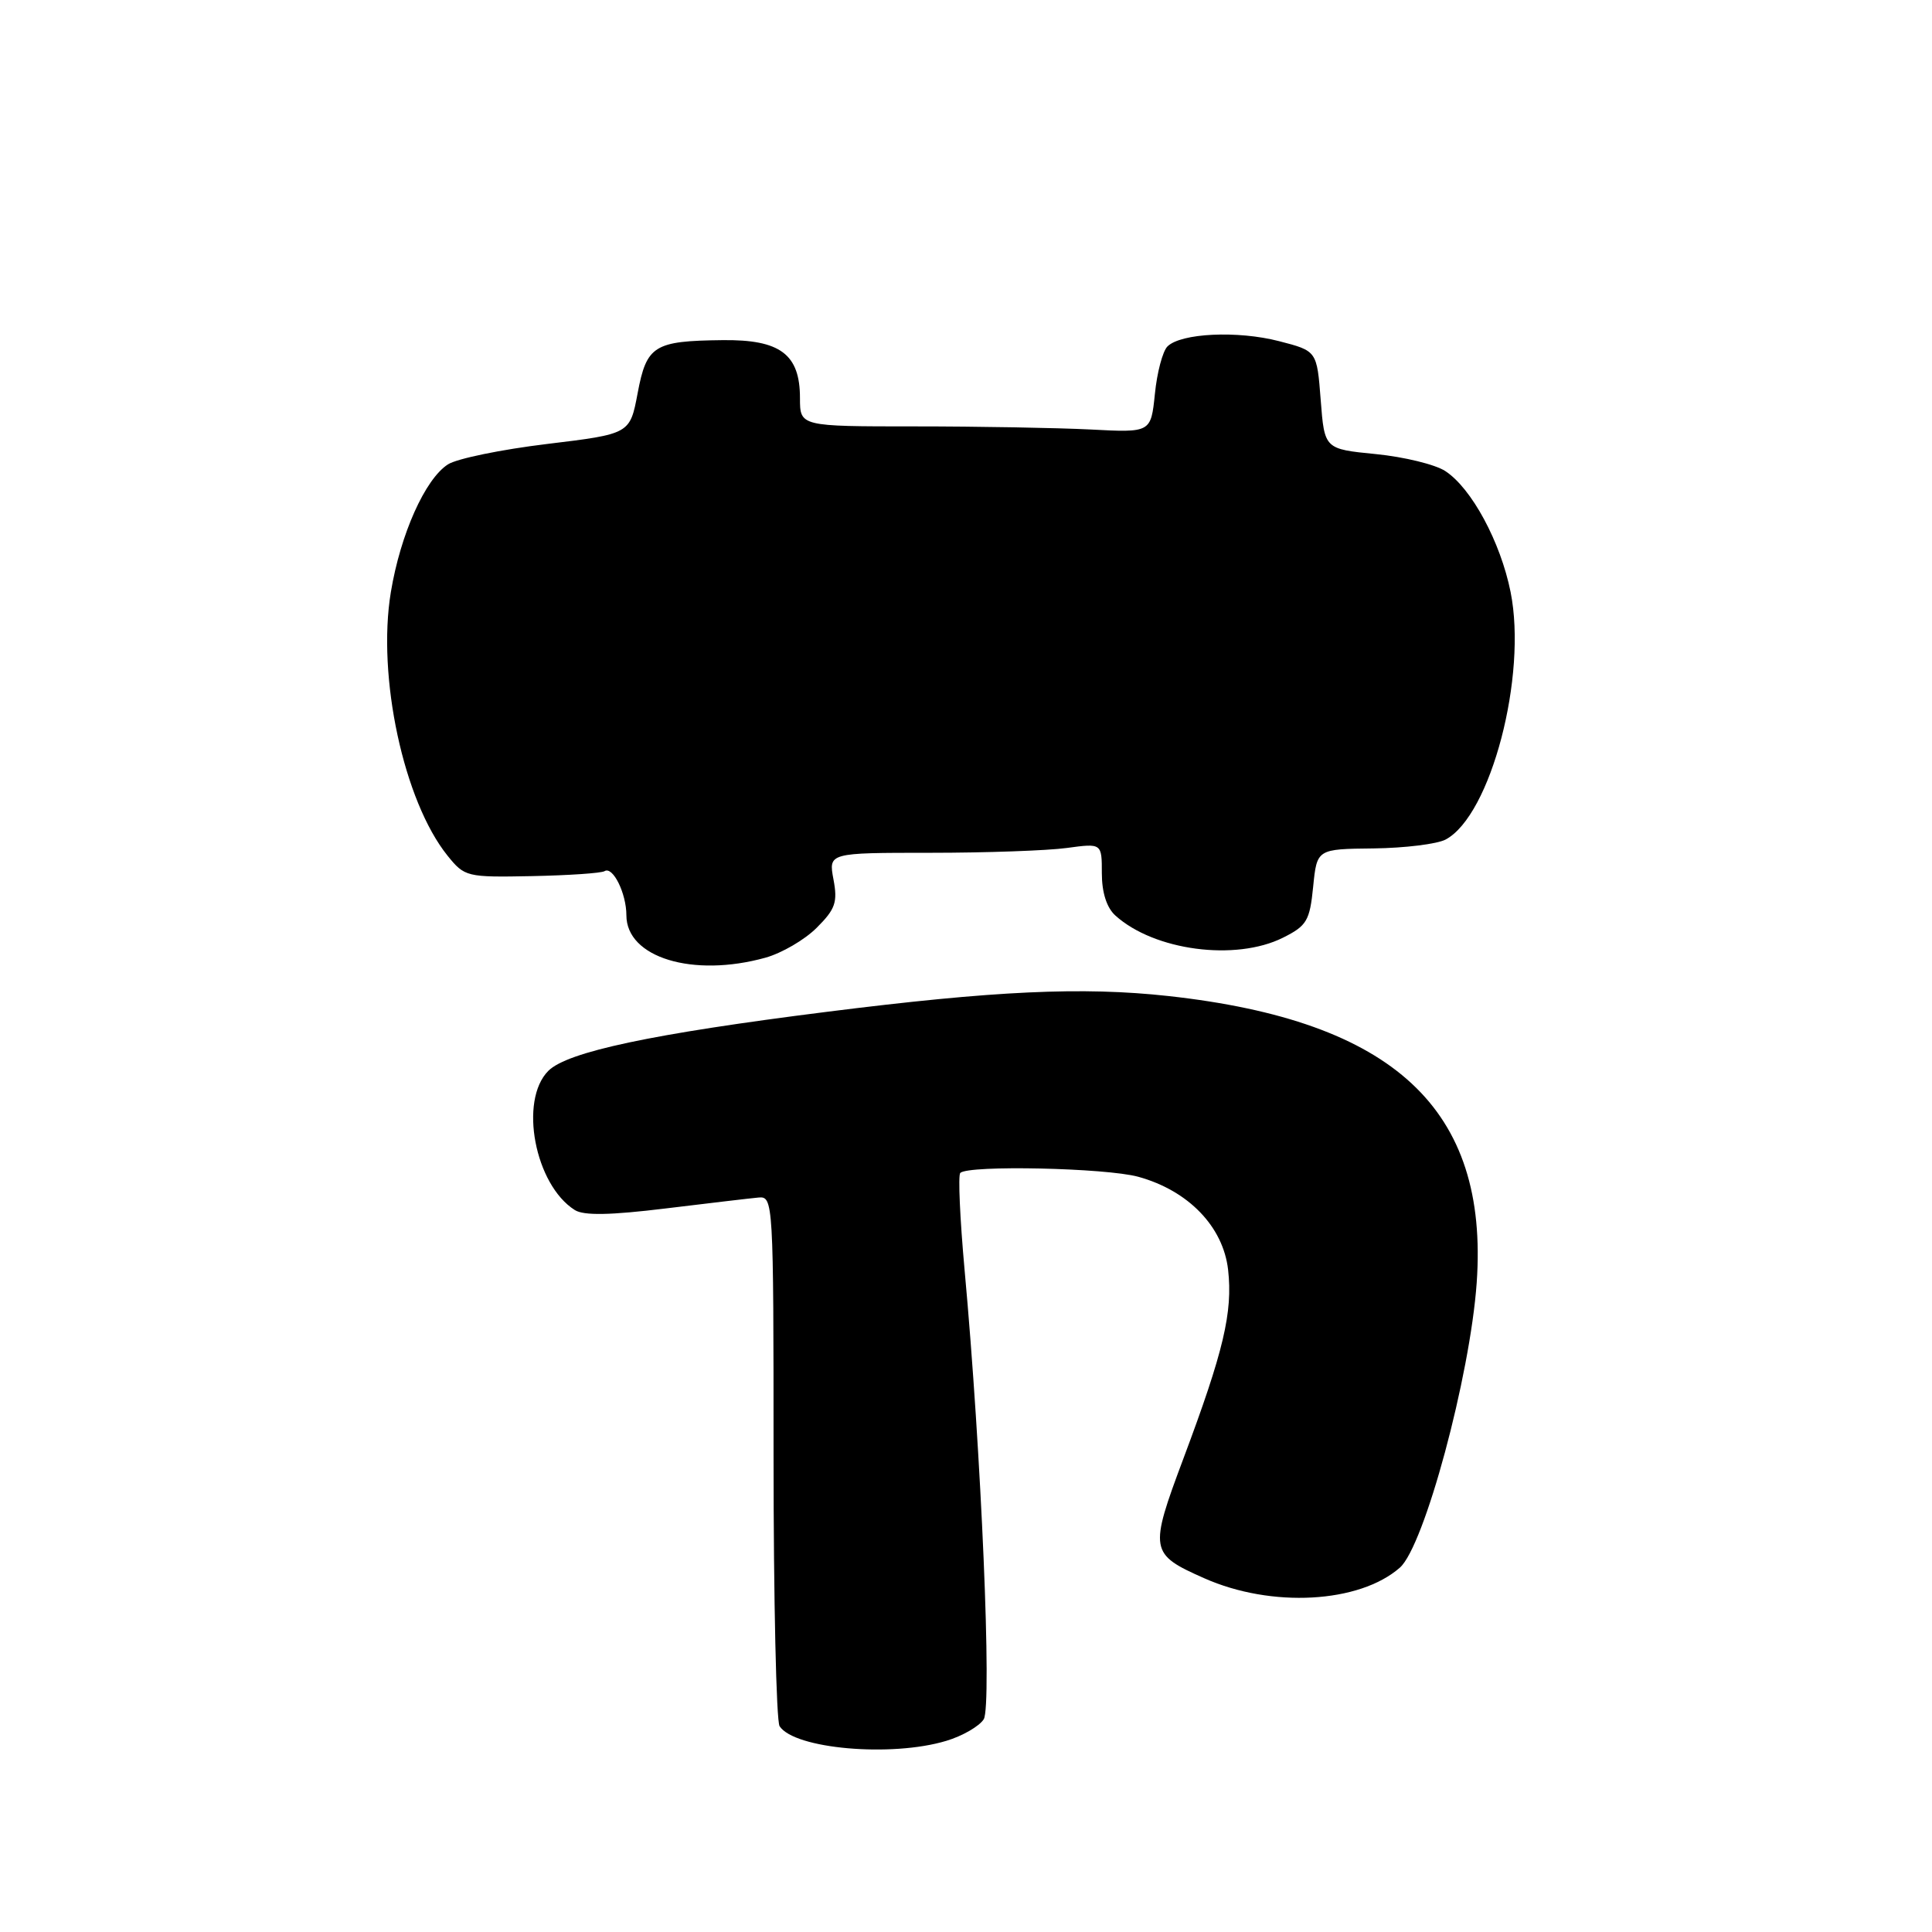 <?xml version="1.0" encoding="UTF-8" standalone="no"?>
<!DOCTYPE svg PUBLIC "-//W3C//DTD SVG 1.1//EN" "http://www.w3.org/Graphics/SVG/1.1/DTD/svg11.dtd" >
<svg xmlns="http://www.w3.org/2000/svg" xmlns:xlink="http://www.w3.org/1999/xlink" version="1.1" viewBox="0 0 256 256">
 <g >
 <path fill="currentColor"
d=" M 125.39 230.67 C 127.53 230.03 129.76 228.74 130.35 227.81 C 131.46 226.04 130.04 192.58 127.81 168.24 C 127.20 161.49 126.94 155.73 127.24 155.42 C 128.31 154.36 146.55 154.75 150.83 155.93 C 157.47 157.76 162.08 162.54 162.73 168.25 C 163.36 173.89 162.14 179.04 156.81 193.26 C 152.25 205.44 152.33 205.92 159.58 209.13 C 168.48 213.08 180.11 212.44 185.49 207.72 C 188.73 204.87 194.79 182.39 195.67 169.97 C 197.29 146.96 184.71 135.27 154.82 131.98 C 143.44 130.73 131.77 131.27 109.50 134.08 C 86.39 136.99 75.19 139.37 72.66 141.89 C 68.74 145.82 70.87 157.01 76.17 160.34 C 77.36 161.09 80.88 161.02 88.17 160.13 C 93.85 159.44 99.40 158.78 100.50 158.68 C 102.46 158.50 102.50 159.11 102.50 193.00 C 102.50 211.97 102.86 228.06 103.30 228.73 C 105.25 231.74 118.12 232.87 125.39 230.67 Z  M 101.42 126.90 C 103.58 126.30 106.64 124.52 108.22 122.93 C 110.69 120.47 111.01 119.55 110.44 116.53 C 109.78 113.00 109.78 113.00 123.25 113.00 C 130.66 113.00 138.81 112.71 141.36 112.36 C 146.00 111.73 146.00 111.73 146.00 115.71 C 146.00 118.26 146.64 120.27 147.79 121.31 C 152.93 125.96 163.71 127.39 170.00 124.25 C 173.16 122.67 173.55 122.01 174.00 117.50 C 174.50 112.50 174.50 112.50 182.00 112.42 C 186.13 112.37 190.43 111.84 191.56 111.24 C 197.54 108.04 202.39 89.54 200.16 78.44 C 198.83 71.81 194.99 64.69 191.51 62.42 C 190.19 61.55 186.05 60.54 182.31 60.17 C 175.50 59.50 175.50 59.50 175.00 53.00 C 174.50 46.50 174.50 46.50 169.50 45.21 C 163.99 43.78 156.46 44.14 154.69 45.91 C 154.06 46.54 153.31 49.36 153.03 52.19 C 152.50 57.33 152.50 57.33 144.50 56.91 C 140.10 56.69 129.64 56.50 121.25 56.50 C 106.00 56.50 106.00 56.50 106.00 52.75 C 106.00 46.94 103.39 44.98 95.75 45.07 C 86.65 45.17 85.68 45.78 84.49 52.10 C 83.47 57.50 83.47 57.50 72.48 58.83 C 66.44 59.56 60.54 60.77 59.36 61.53 C 56.33 63.47 53.06 70.78 51.79 78.46 C 49.94 89.63 53.49 106.16 59.30 113.38 C 61.57 116.19 61.83 116.26 70.48 116.09 C 75.35 115.99 79.68 115.70 80.11 115.43 C 81.21 114.75 83.00 118.38 83.00 121.28 C 83.00 126.88 91.81 129.57 101.42 126.90 Z "/>
</g>
</svg>